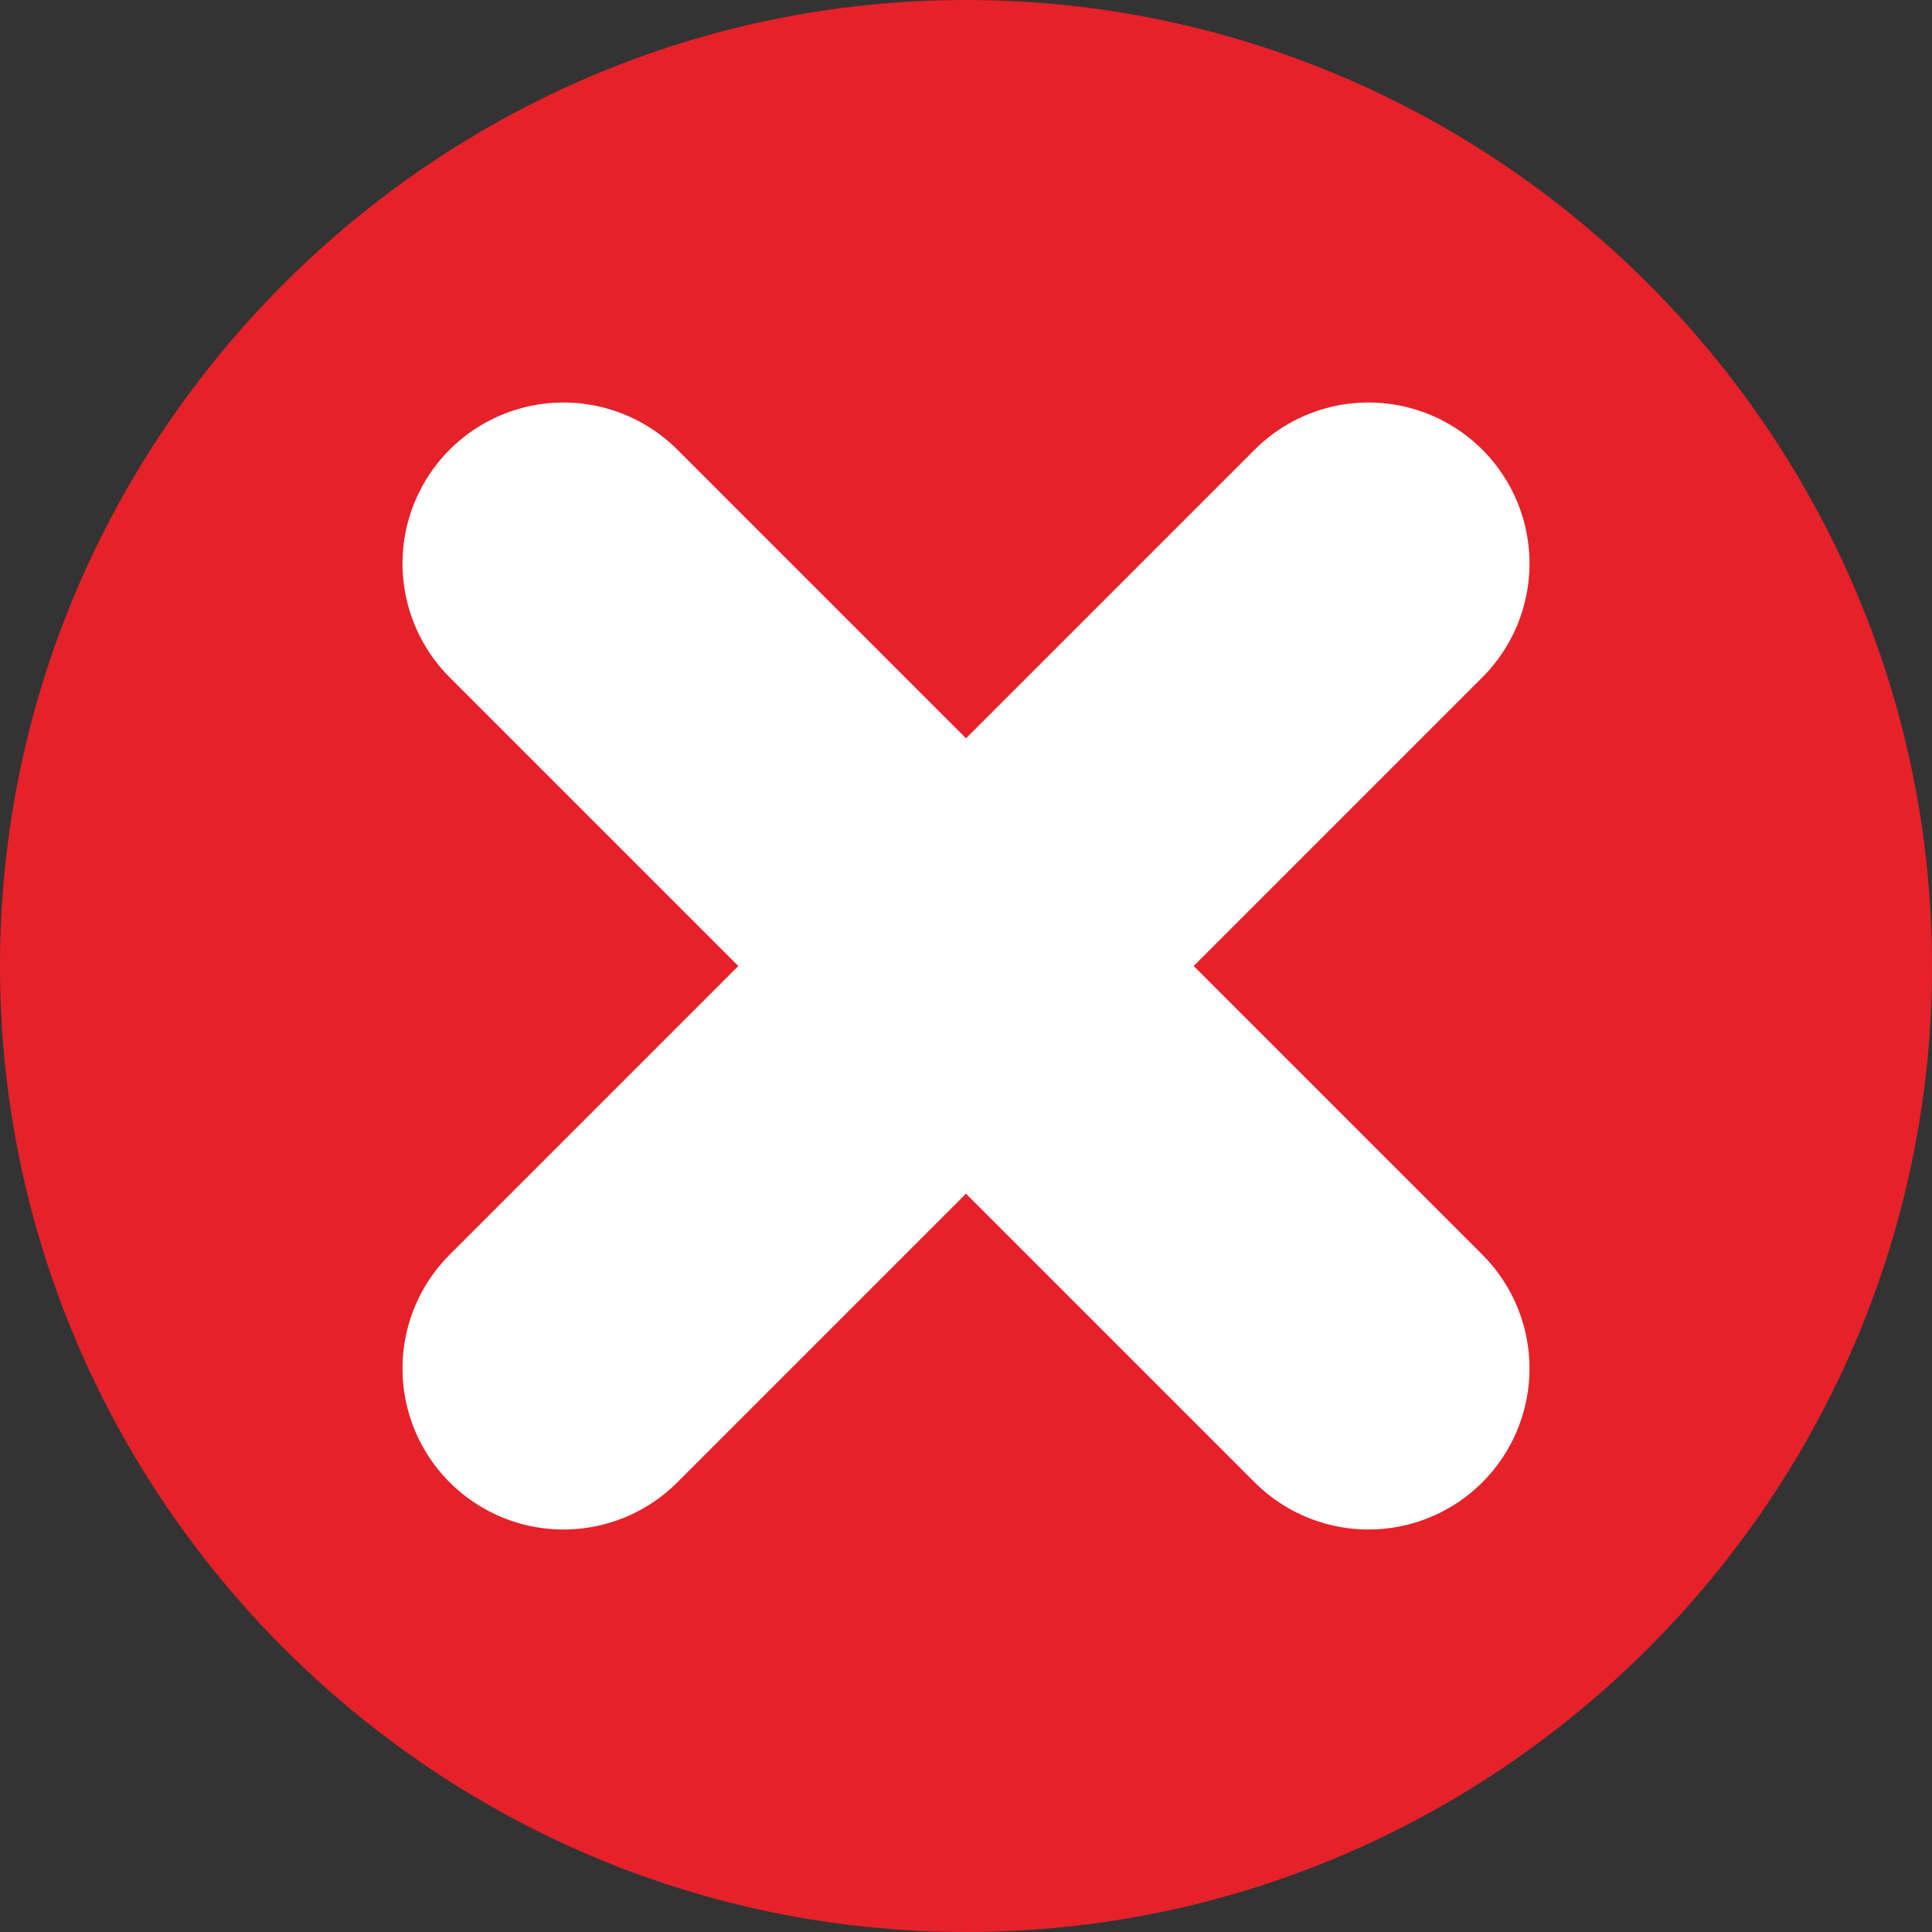 <?xml version="1.0" encoding="utf-8"?>
<!-- Generator: Adobe Illustrator 24.1.0, SVG Export Plug-In . SVG Version: 6.00 Build 0)  -->
<svg version="1.1" id="Layer_1" xmlns="http://www.w3.org/2000/svg" xmlns:xlink="http://www.w3.org/1999/xlink" x="0px" y="0px"
	 viewBox="0 0 24 24" style="enable-background:new 0 0 24 24;" xml:space="preserve">
<rect x="0" y="0" width="24" height="24" fill="#333333" stroke="none"/>
<style type="text/css">
	.st0{fill:#E6212A;}
	.st1{fill:none;stroke:#FFFFFF;stroke-width:4;stroke-linecap:round;stroke-miterlimit:10;}
</style>
<path id="circle" class="st0" d="M12,0C5.4,0,0,5.4,0,12s5.4,12,12,12s12-5.4,12-12S18.6,0,12,0z"/>
<g id="X">
	<line class="st1" x1="7" y1="17" x2="17" y2="7"/>
	<line class="st1" x1="17" y1="17" x2="7" y2="7"/>
</g>
</svg>
